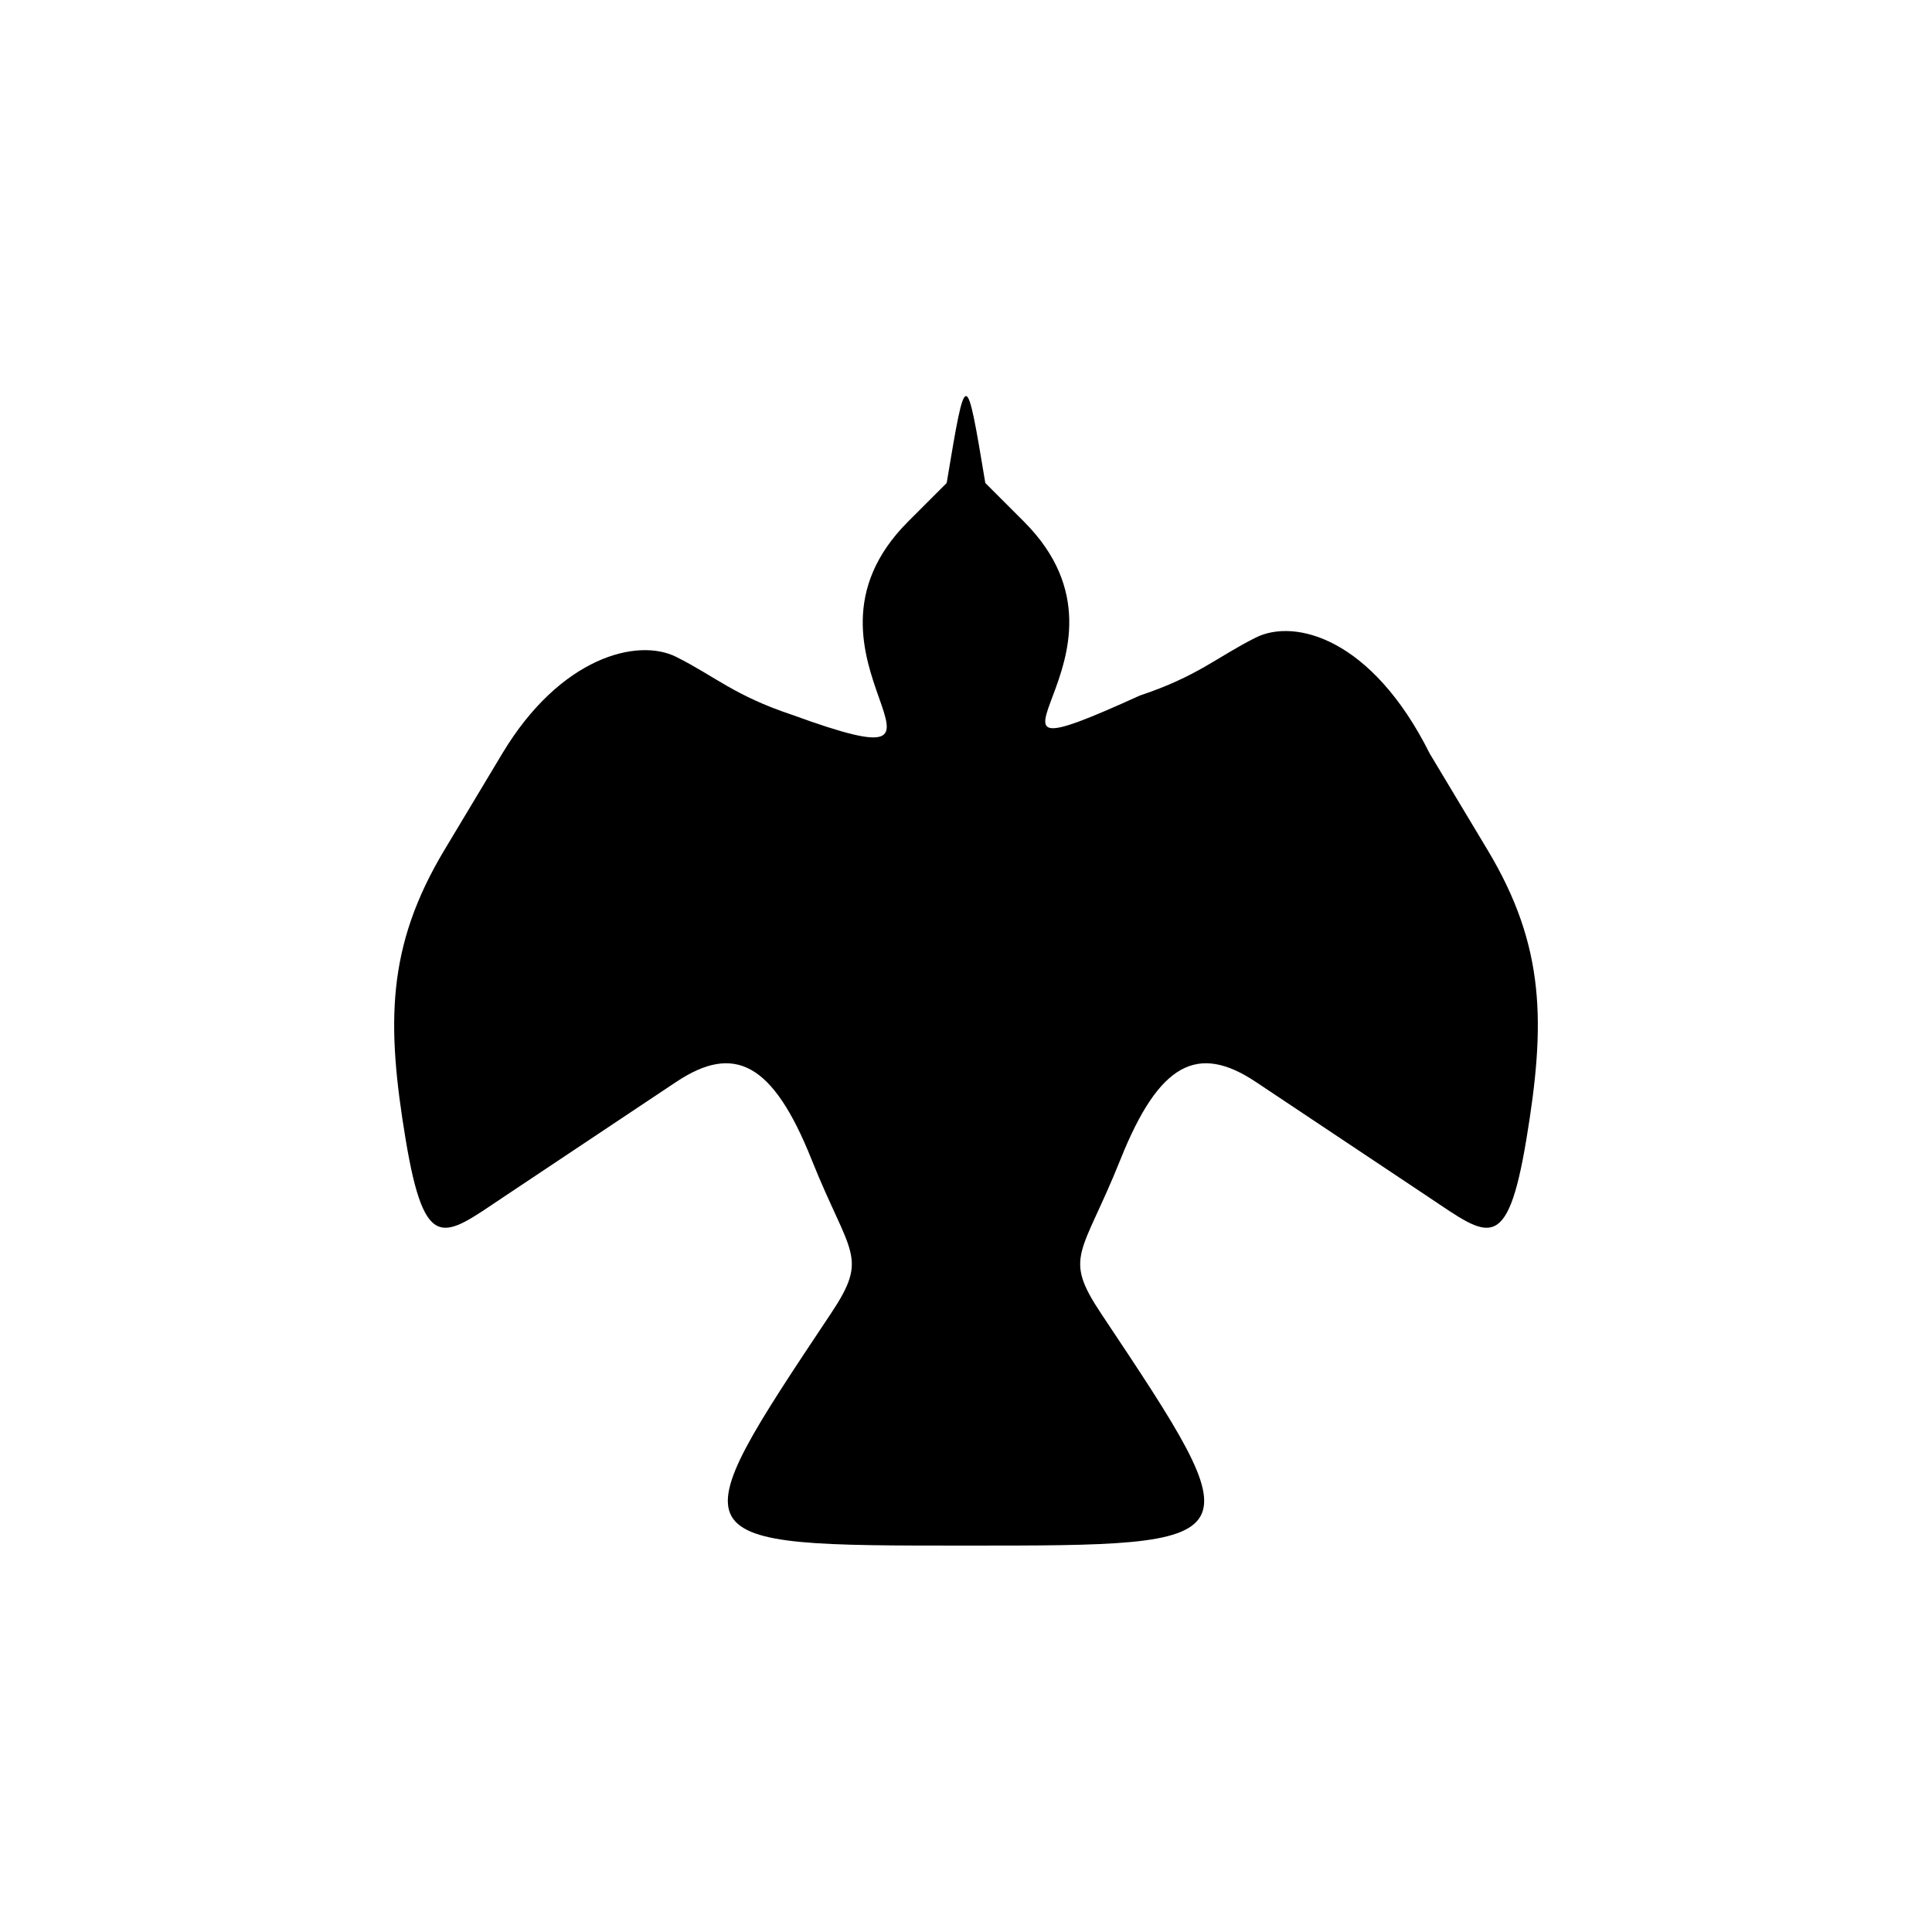 <svg version="1.1" xmlns="http://www.w3.org/2000/svg" viewBox="0 0 100 100"><path stroke="#000000" stroke-width="0" stroke-linejoin="round" stroke-linecap="round" fill="#000000" d="M 49 25 C 50 19 50 19 51 25 C 51 25 51 25 53 27 C 60 34 48 41 59 36 C 62 35 63 34 65 33 C 67 32 71 33 74 39 C 74 39 77 44 77 44 C 80 49 80 53 79 59 C 78 65 77 64 74 62 C 71 60 68 58 65 56 C 62 54 60 55 58 60 C 56 65 55 65 57 68 C 65 80 65 80 50 80 C 35 80 35 80 43 68 C 45 65 44 65 42 60 C 40 55 38 54 35 56 C 32 58 29 60 26 62 C 23 64 22 65 21 59 C 20 53 20 49 23 44 C 23 44 26 39 26 39 C 29 34 33 33 35 34 C 37 35 38 36 41 37 C 52 41 40 34 47 27 C 49 25 49 25 49 25 Z"></path></svg>
